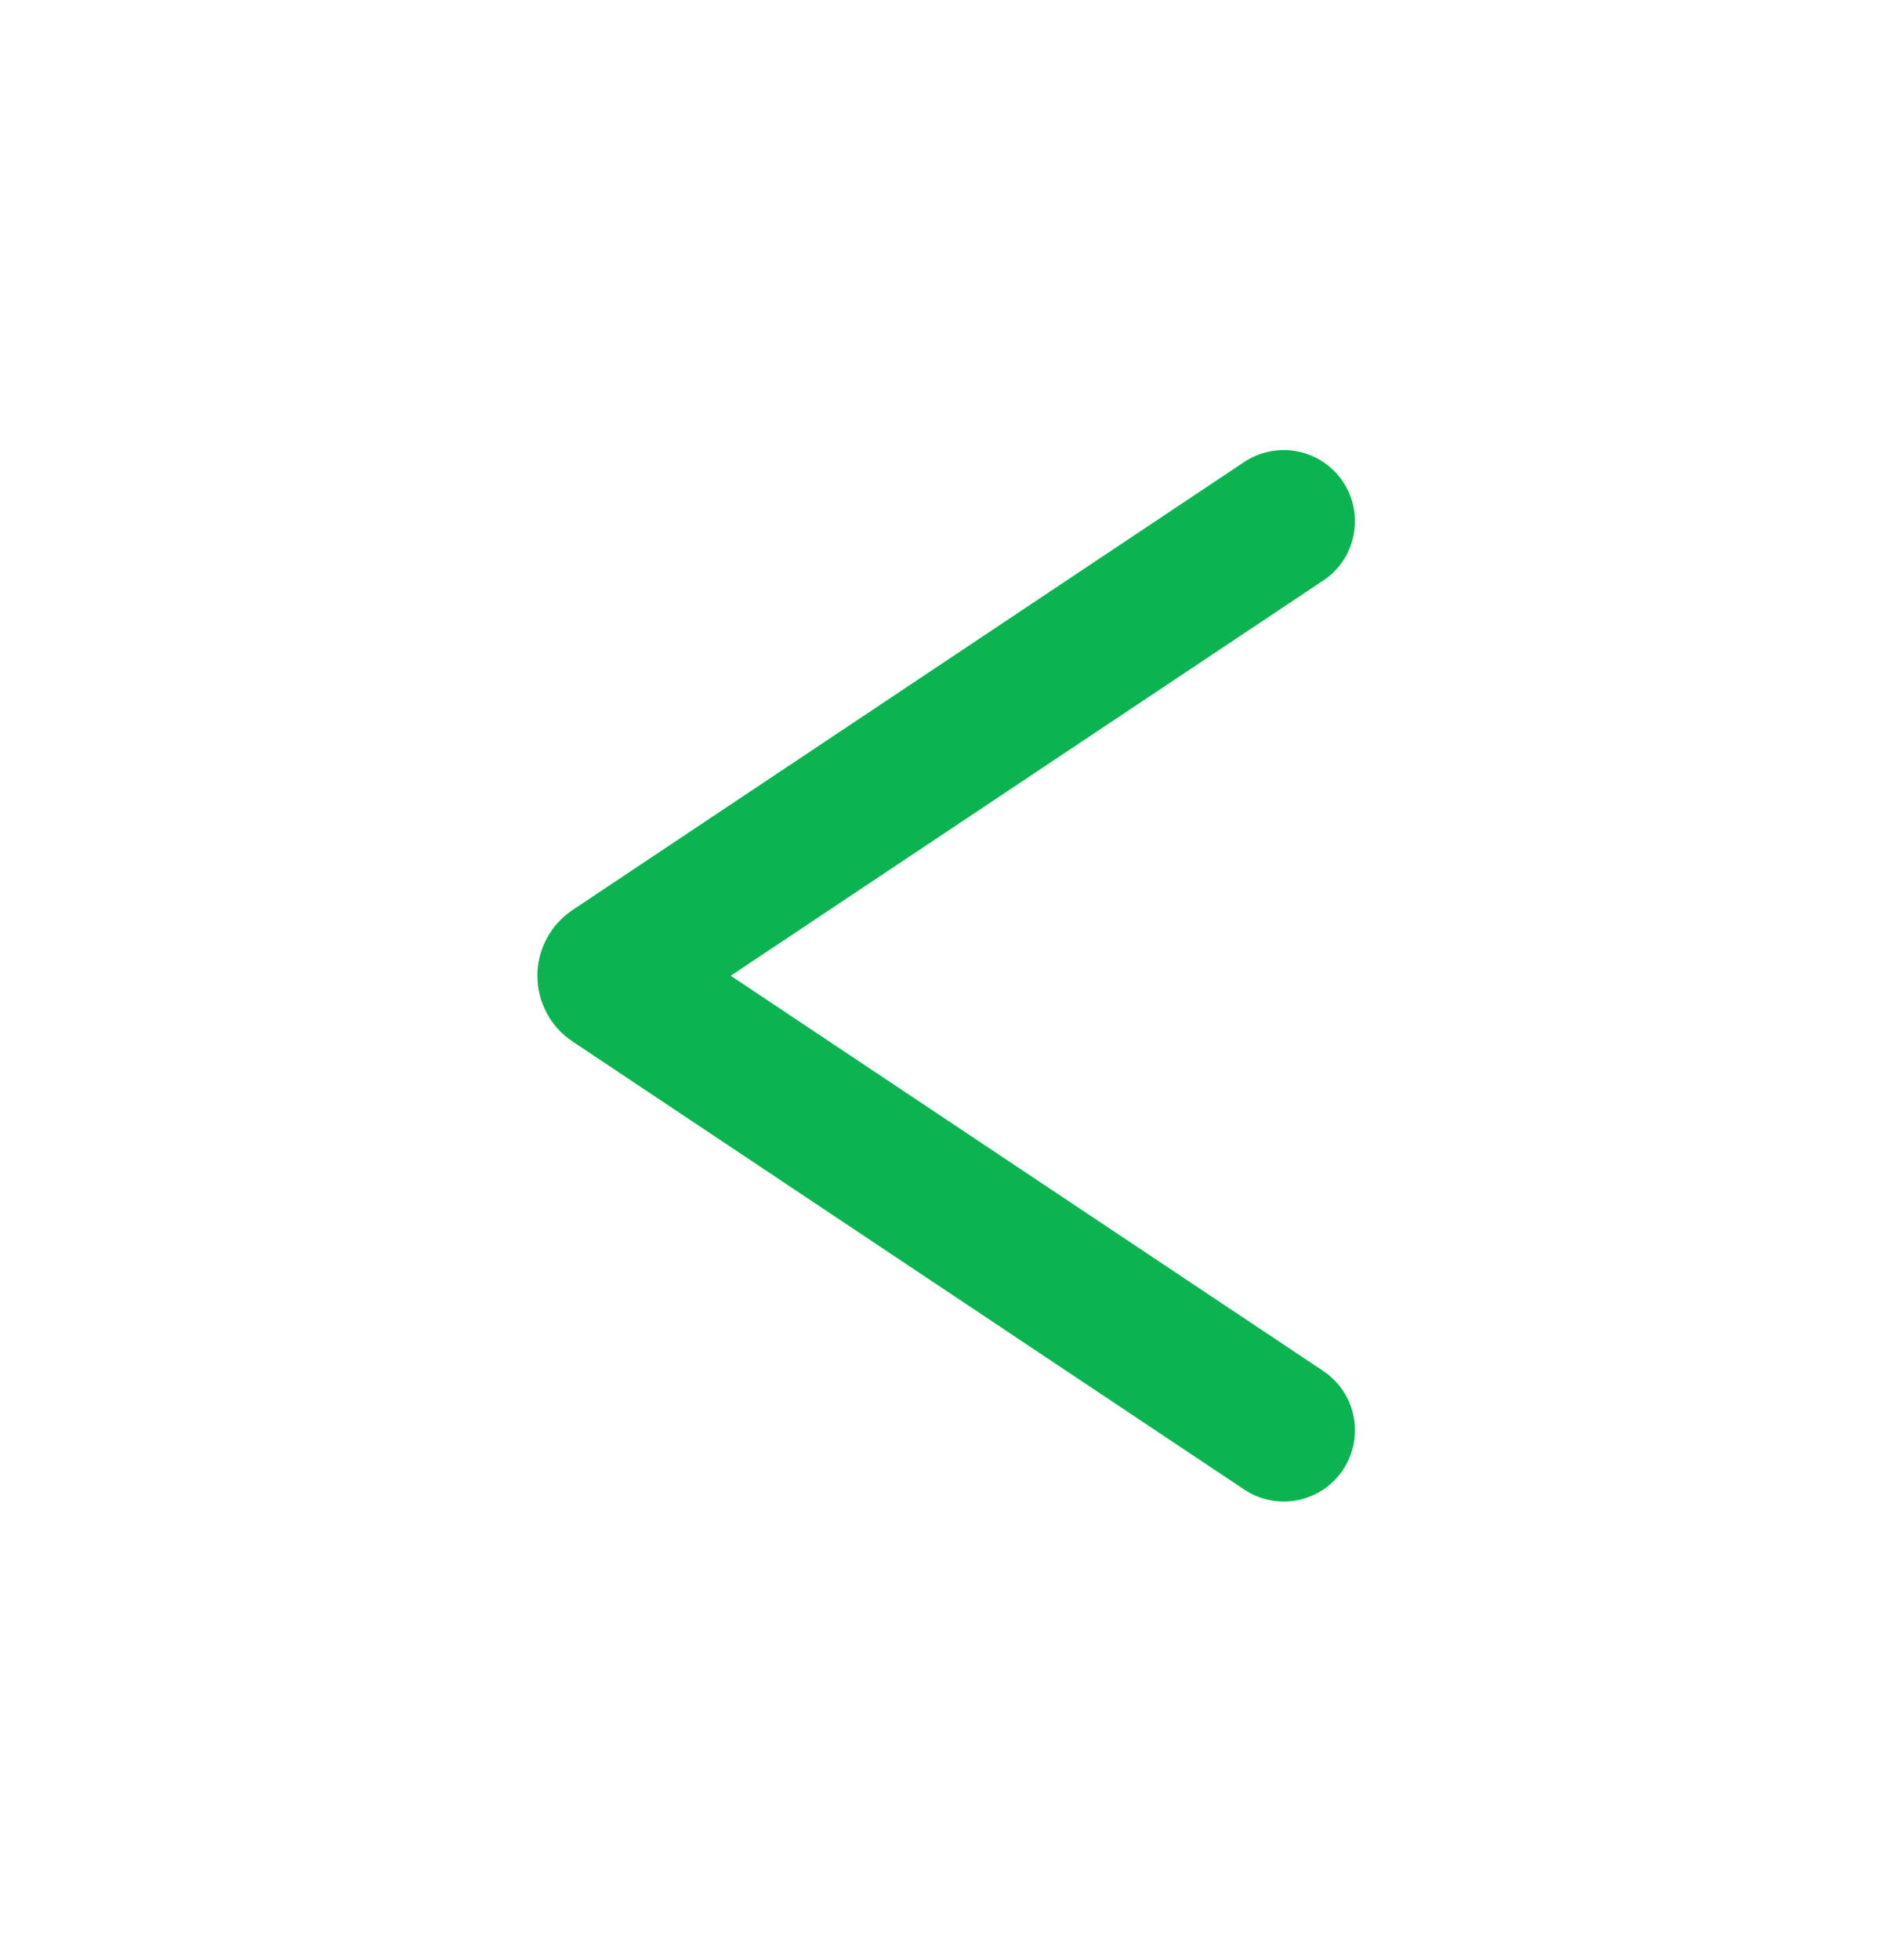 <svg width="30" height="31" viewBox="0 0 30 31" fill="none" xmlns="http://www.w3.org/2000/svg">
<path fill-rule="evenodd" clip-rule="evenodd" d="M20.937 21.681L11.562 15.431L20.937 9.181C21.061 9.099 21.166 8.994 21.249 8.871C21.331 8.748 21.388 8.61 21.417 8.465C21.446 8.32 21.447 8.17 21.418 8.025C21.389 7.88 21.332 7.742 21.25 7.619C21.168 7.496 21.062 7.39 20.939 7.308C20.817 7.225 20.678 7.168 20.533 7.139C20.388 7.11 20.239 7.11 20.094 7.139C19.949 7.167 19.811 7.224 19.687 7.306L9.06 14.391C8.889 14.506 8.748 14.66 8.651 14.842C8.554 15.023 8.503 15.226 8.503 15.431C8.503 15.637 8.554 15.84 8.651 16.021C8.748 16.203 8.889 16.357 9.06 16.471L19.687 23.556C19.811 23.639 19.949 23.695 20.094 23.724C20.239 23.753 20.388 23.753 20.533 23.724C20.678 23.695 20.817 23.637 20.939 23.555C21.062 23.473 21.168 23.367 21.25 23.244C21.332 23.121 21.389 22.983 21.418 22.838C21.447 22.692 21.446 22.543 21.417 22.398C21.388 22.253 21.331 22.115 21.249 21.992C21.166 21.869 21.061 21.764 20.937 21.681Z" fill="#09B451"/>
</svg>
